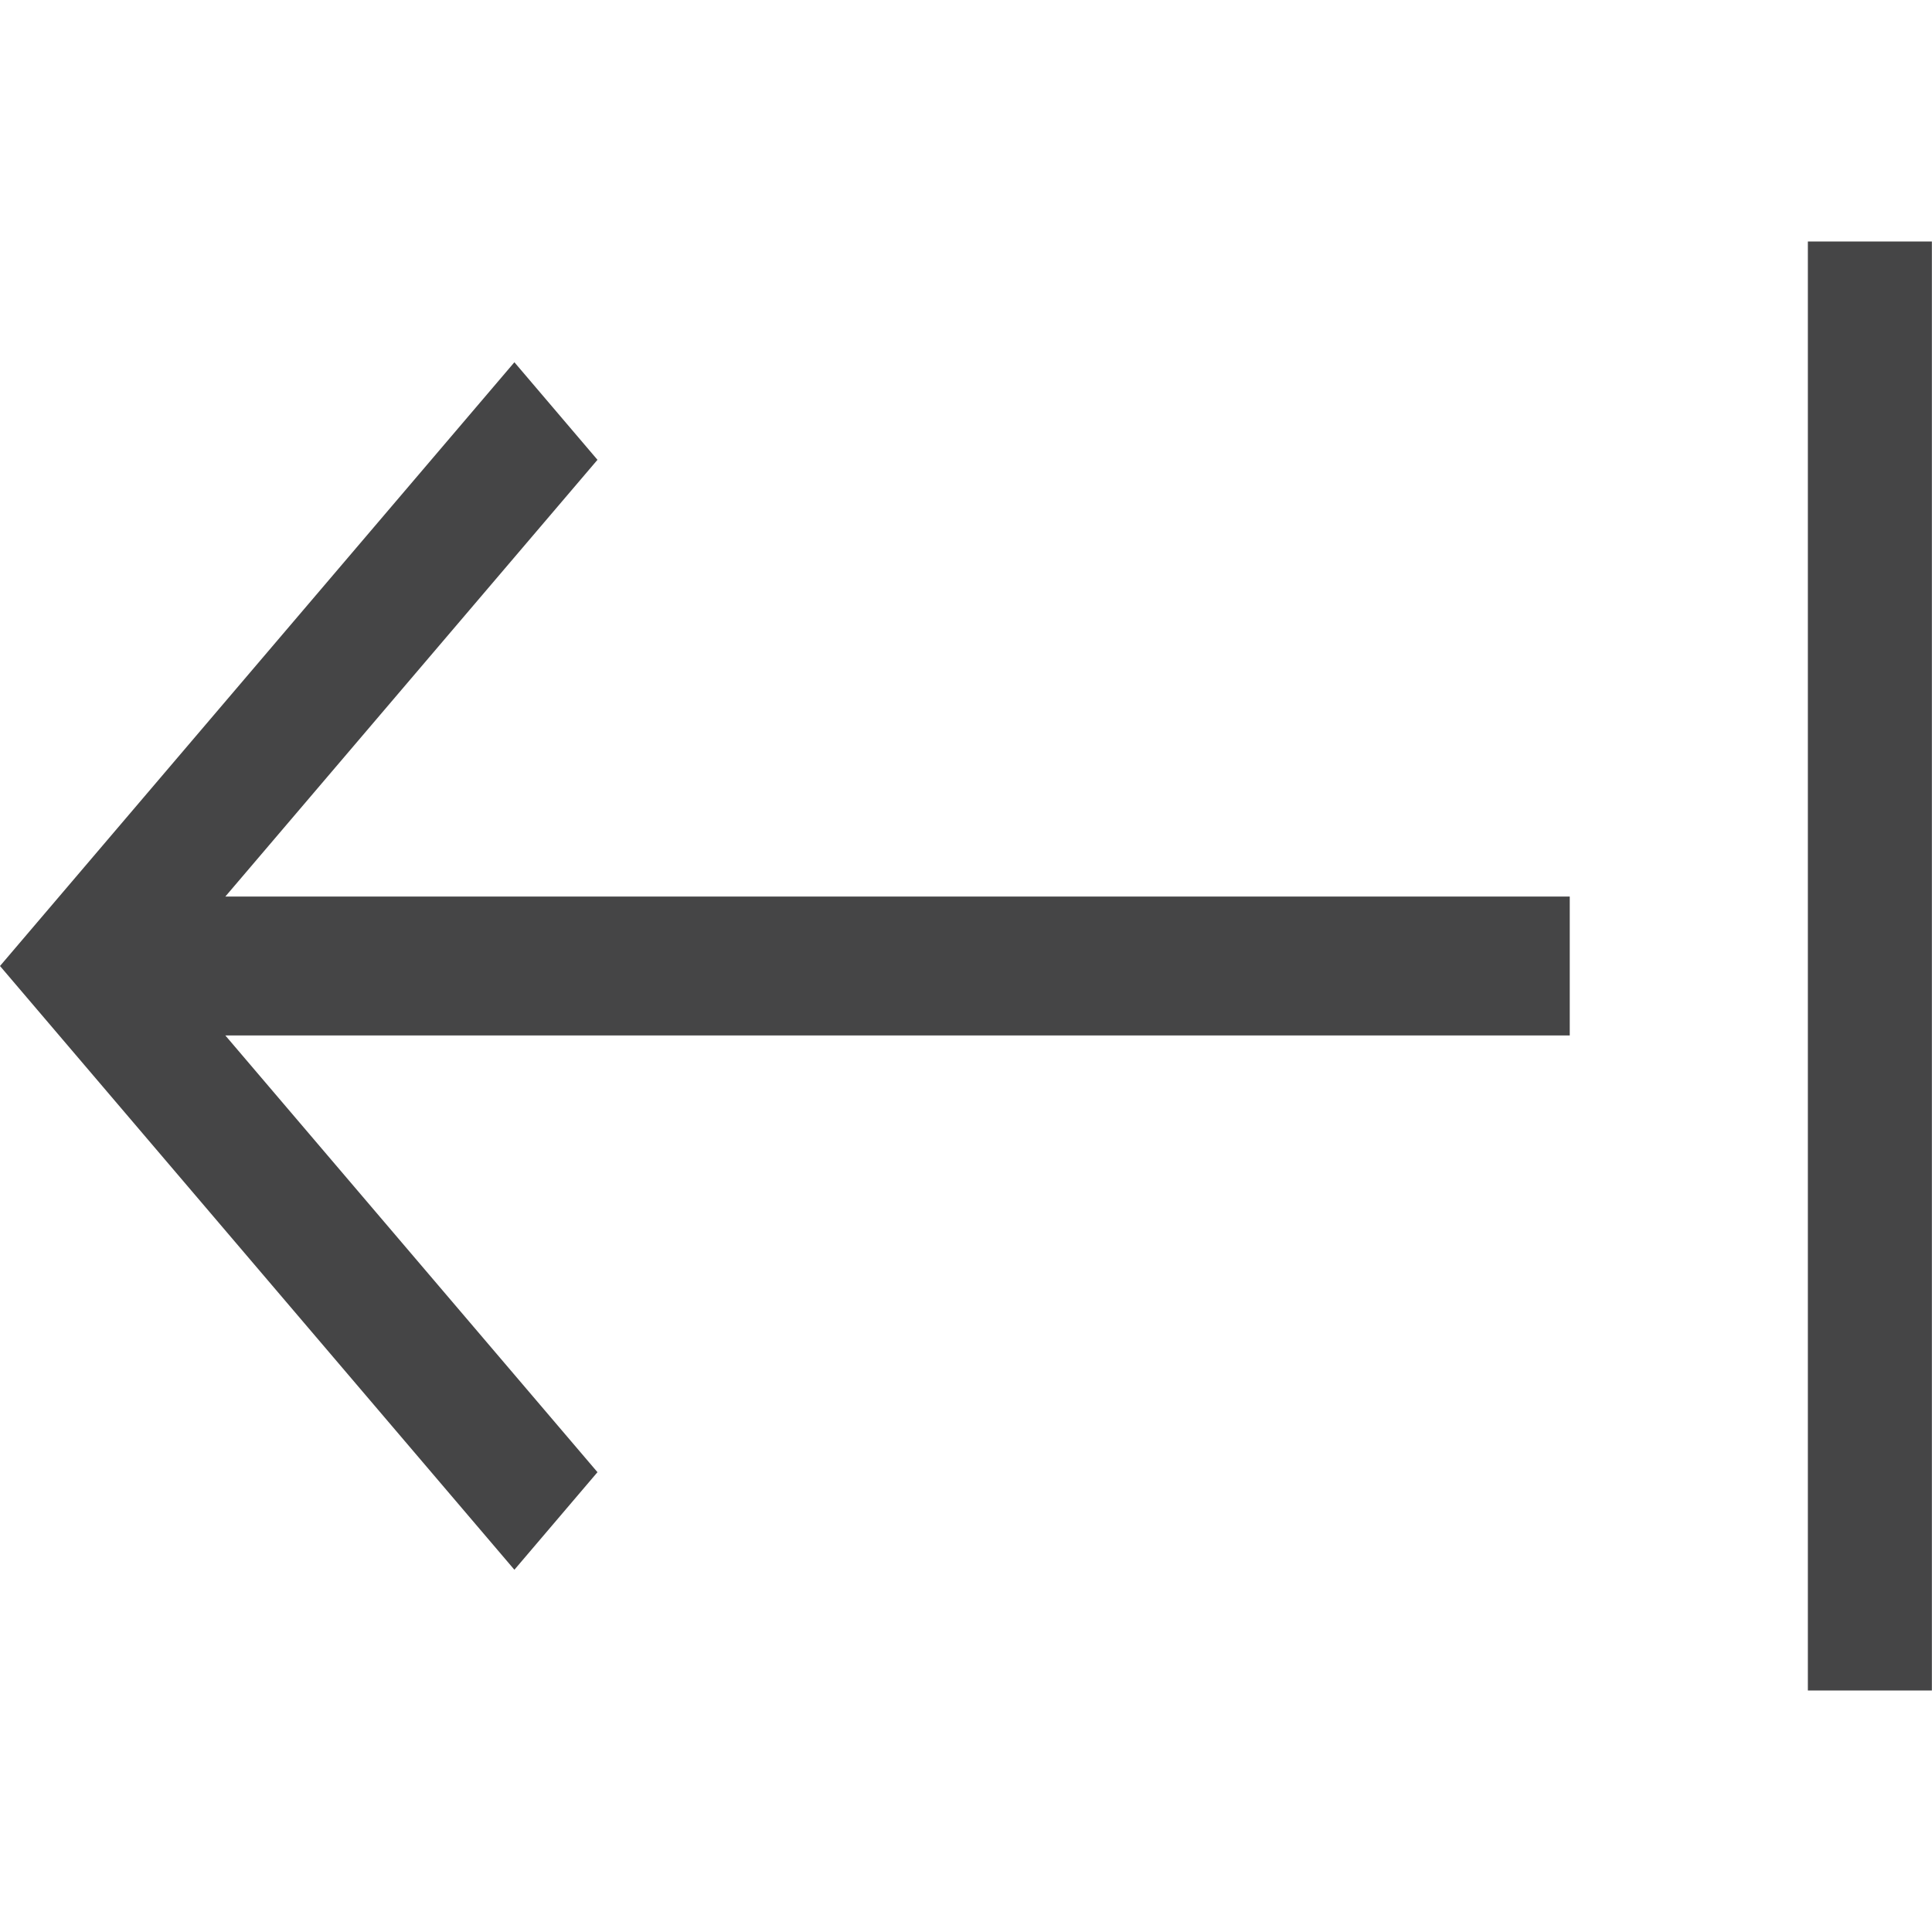 <svg width="16" height="16" viewBox="0 0 16 16" fill="none" xmlns="http://www.w3.org/2000/svg">
<path d="M13 8.575L1.866 8.575L4.948 12.192L4.26 13L0 8L4.26 3L4.948 3.808L1.866 7.425L13 7.425V8.575Z" fill="#454546"/>
<rect x="14.972" y="2" width="1.027" height="12" fill="#454546"/>
</svg>

